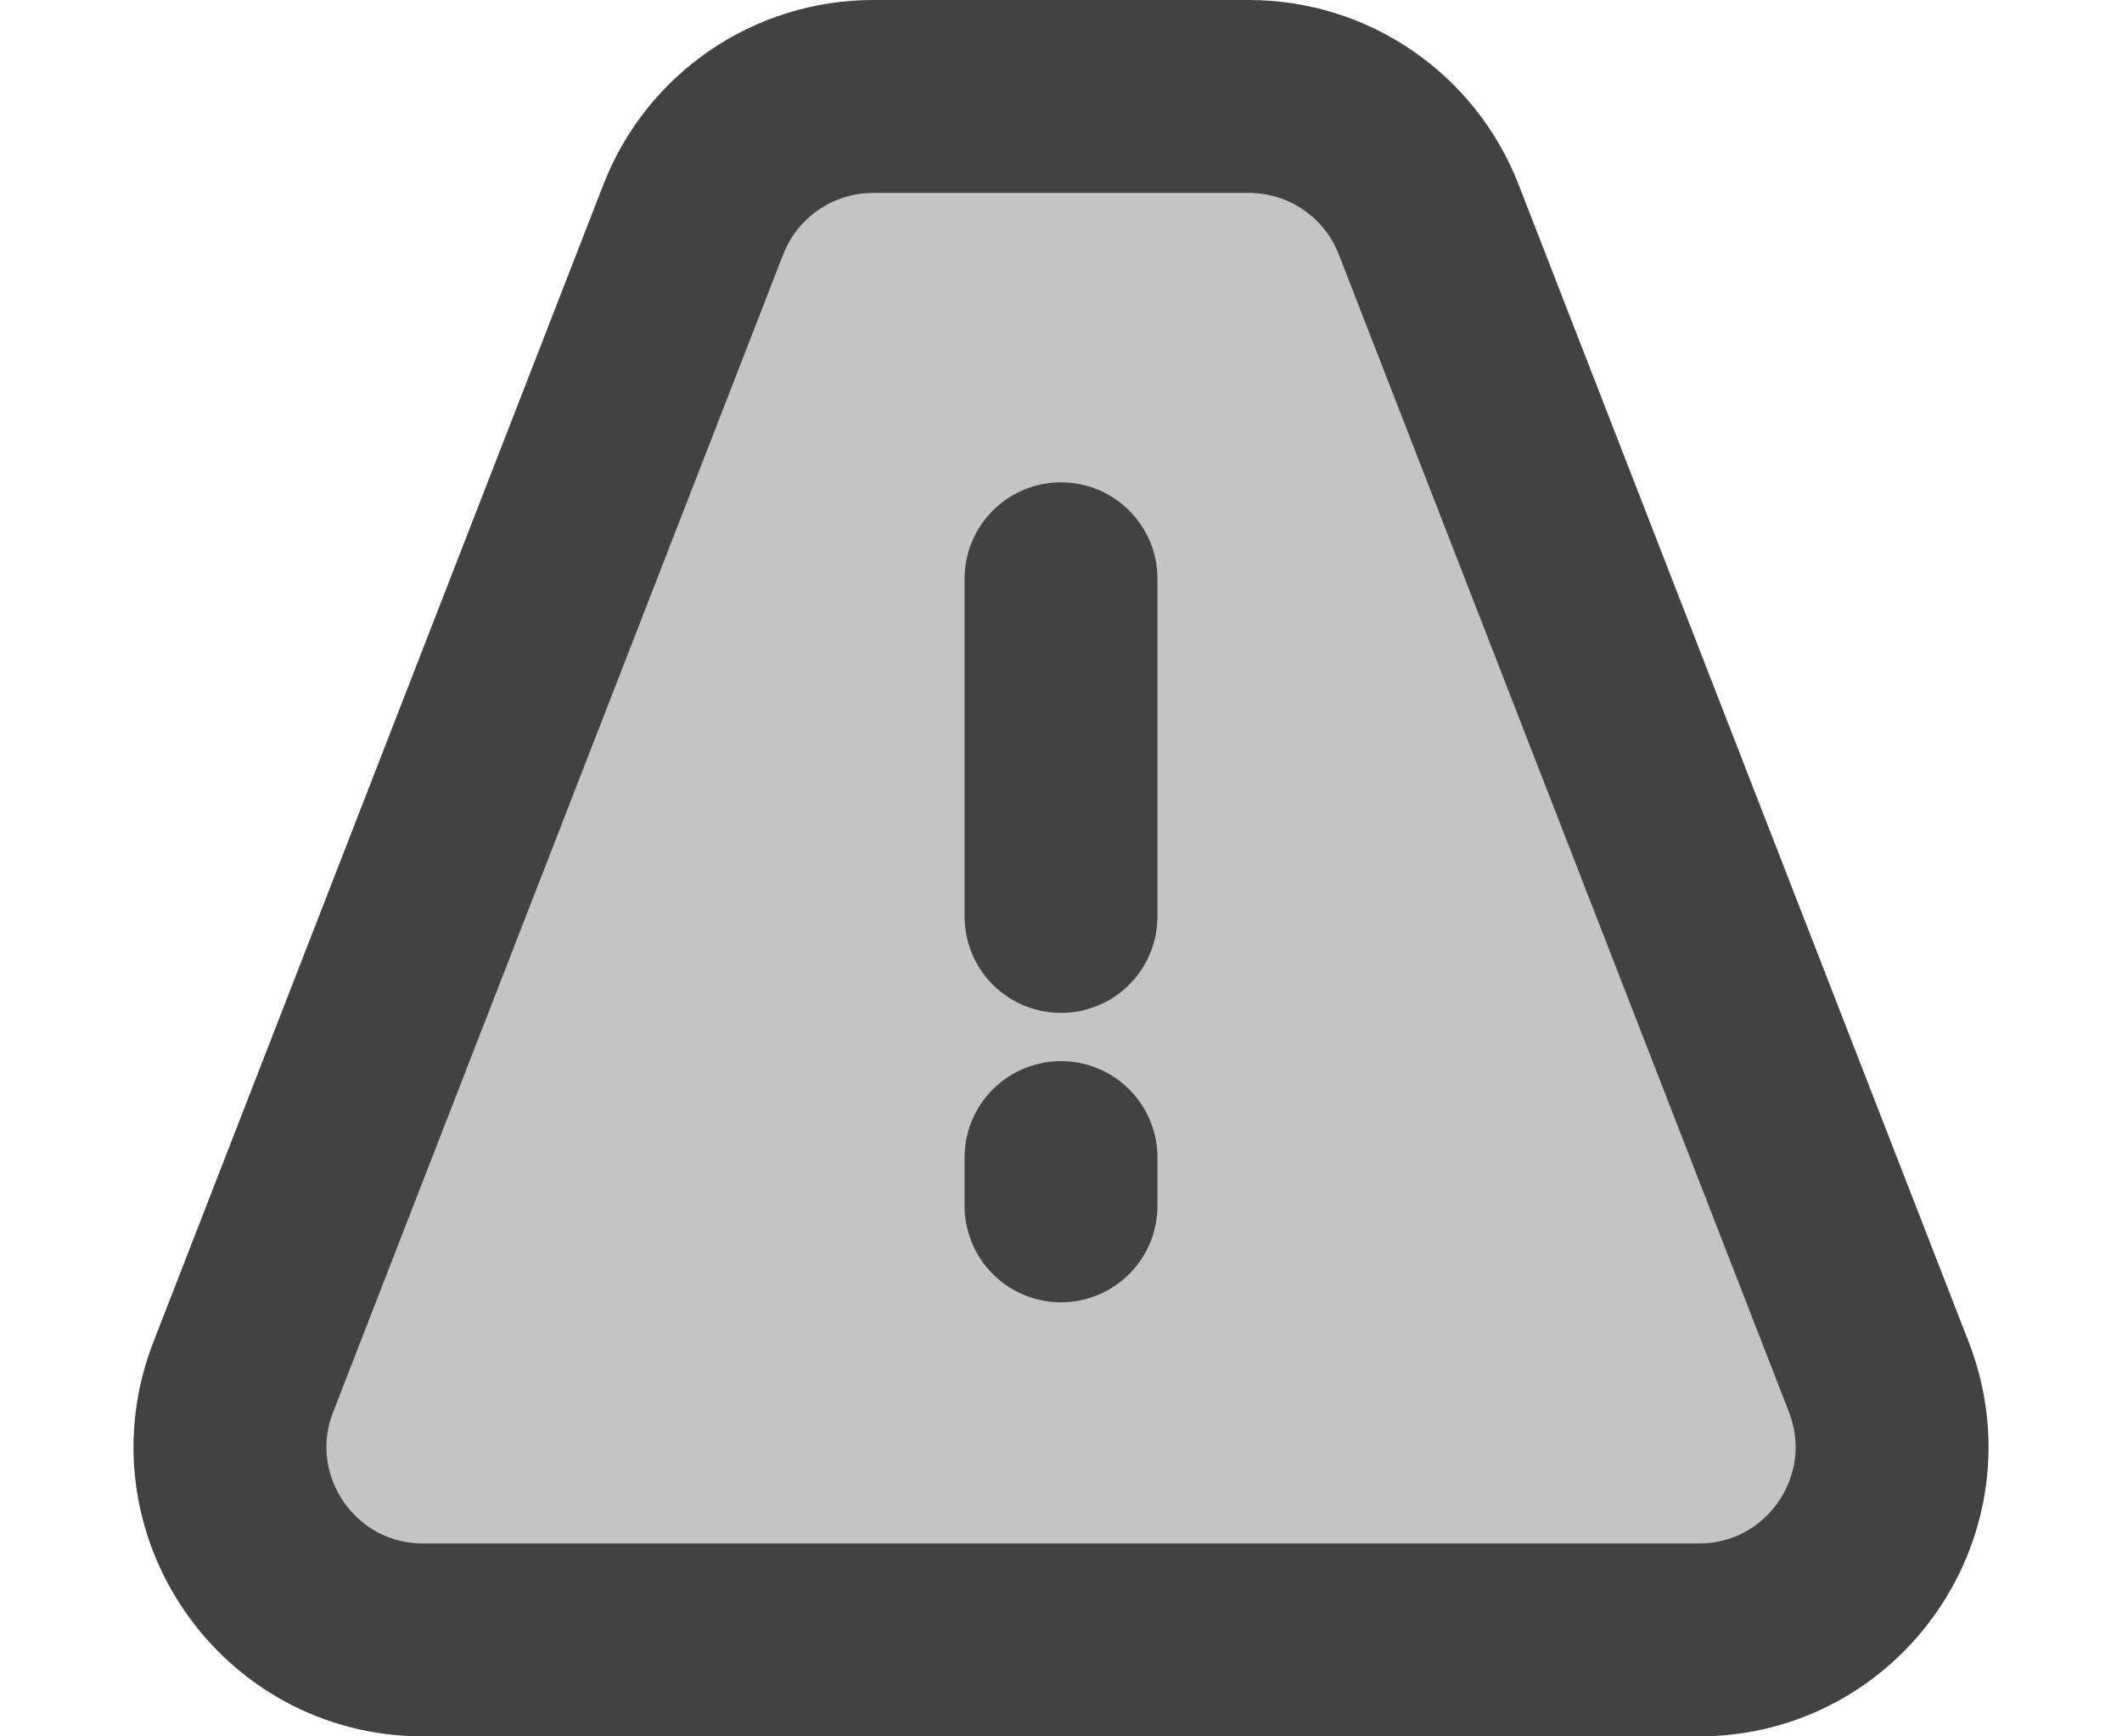 <svg width="22" height="18" viewBox="0 0 22 18" fill="none" xmlns="http://www.w3.org/2000/svg">
<path d="M11 1H12.948C13.773 1 14.513 1.506 14.812 2.275L19.479 14.275C19.988 15.586 19.021 17 17.614 17H4.386C2.979 17 2.012 15.586 2.522 14.275L7.188 2.275C7.487 1.506 8.227 1 9.052 1H11Z" fill="#C4C4C4" stroke="#424242" stroke-width="2"/>
<path d="M11 9.5L11 6" stroke="#424242" stroke-width="2" stroke-linecap="round"/>
<path d="M11 12L11 12.5" stroke="#424242" stroke-width="2" stroke-linecap="round"/>
</svg>
